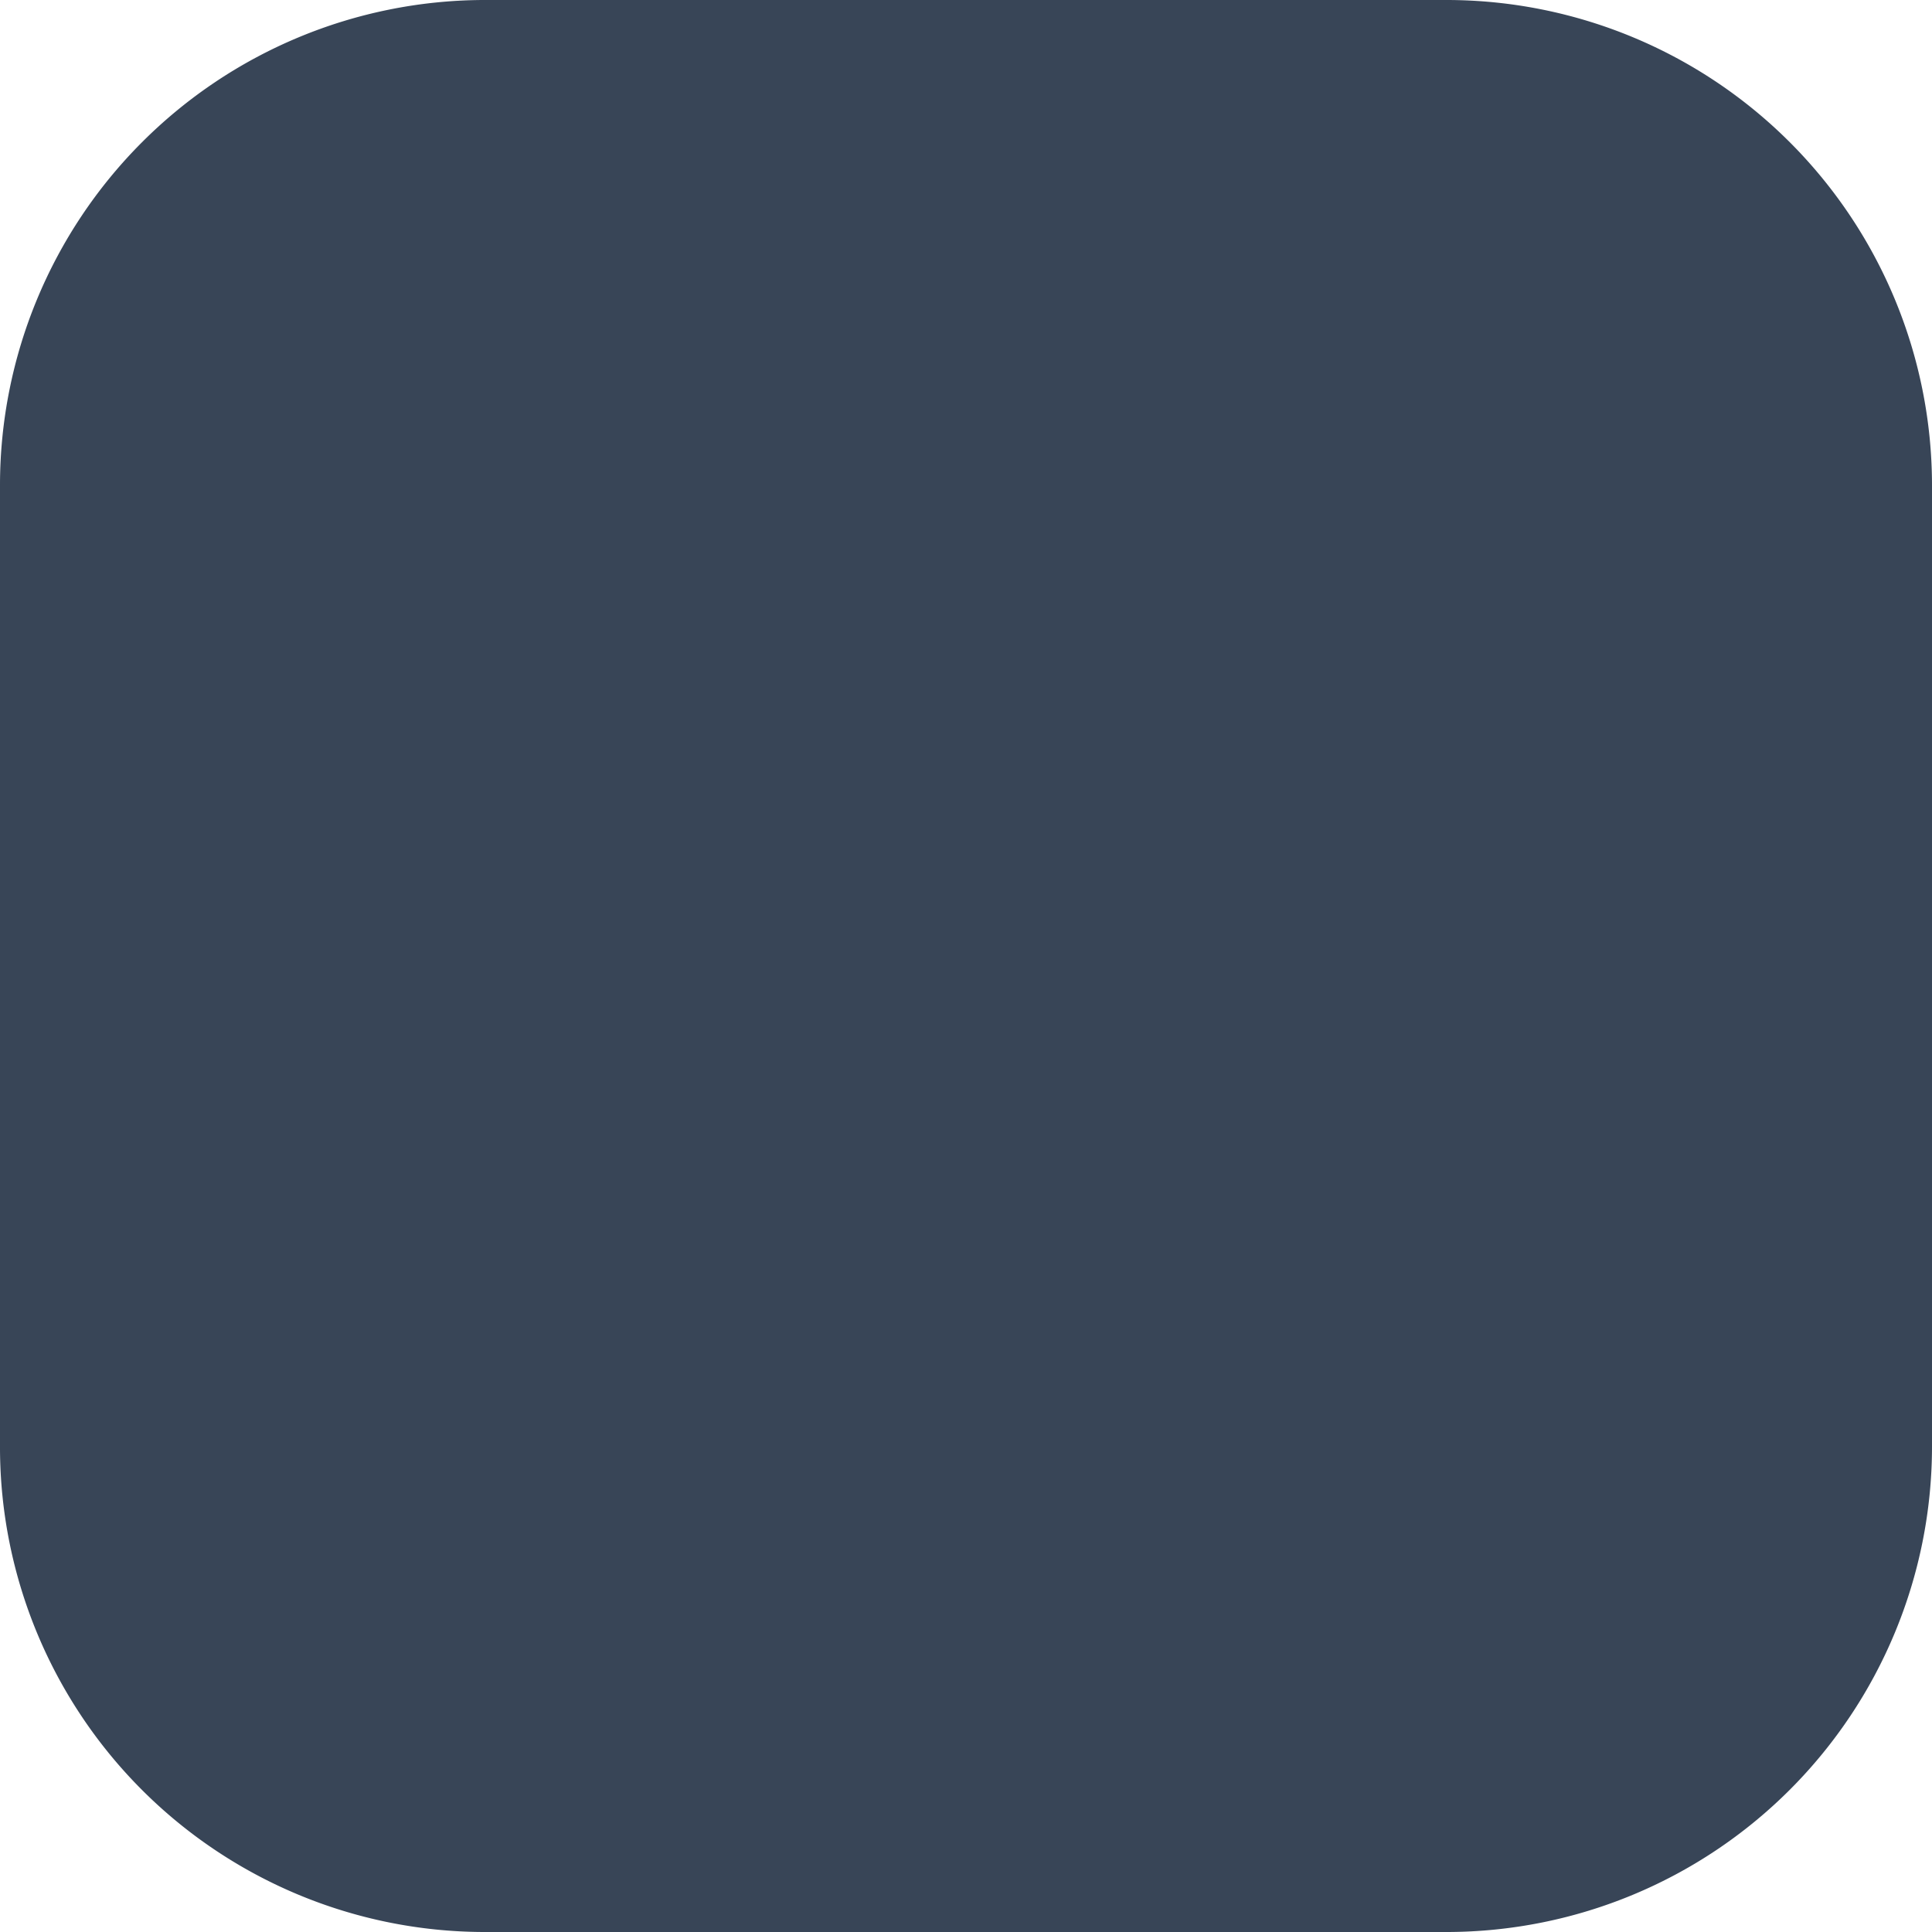 <svg xmlns="http://www.w3.org/2000/svg" width="36.116" height="36.116" viewBox="0 0 36.116 36.116"><defs><style>.a{fill:#384557;}</style></defs><g transform="translate(-6 52)"><path class="a" d="M27.058,0H9.029A9.071,9.071,0,0,0,0,9.058V27.087a9.065,9.065,0,0,0,9.029,9.029H27.058a9.077,9.077,0,0,0,9.058-9.058v-18A9.077,9.077,0,0,0,27.058,0Z" transform="translate(6 -52)"/></g></svg>
